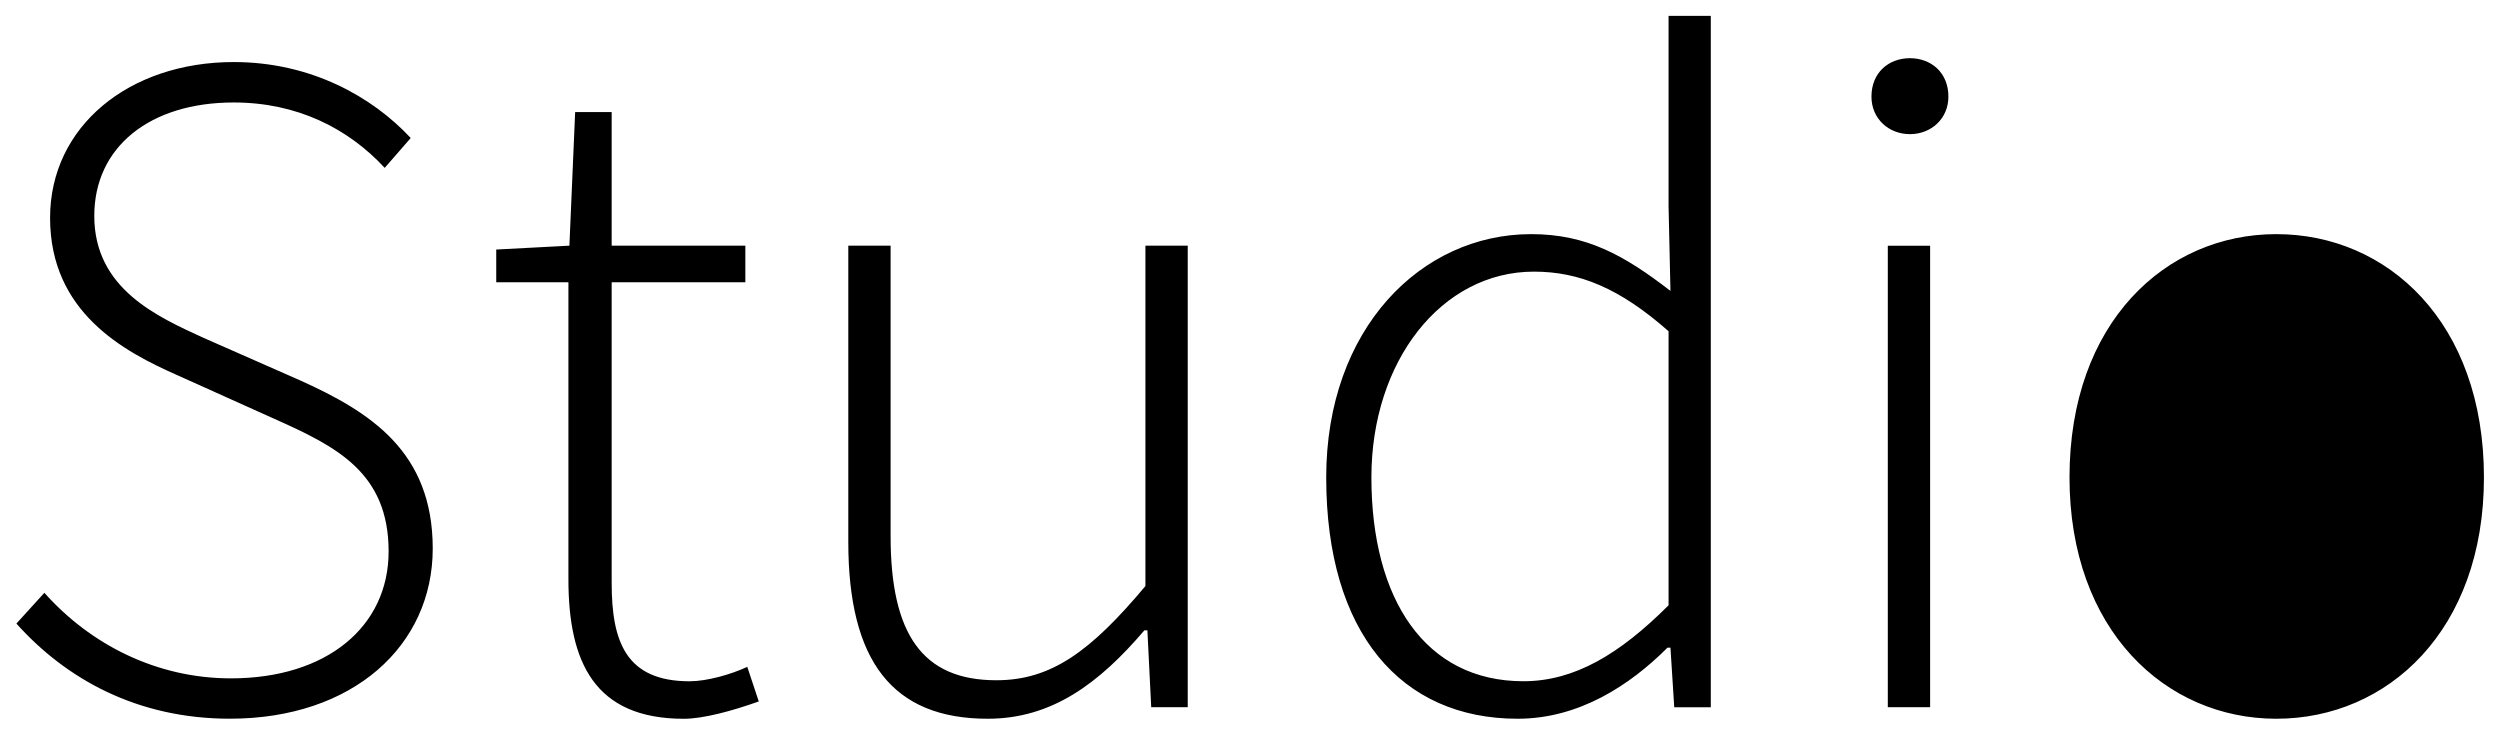 <svg xmlns="http://www.w3.org/2000/svg" xml:space="preserve" x="0px" y="0px" style="enable-background:new 0 0 582.58 170.18" viewBox="0 0 582.58 170.18"><path d="M10.34 138.14c10.76 12.09 26.2 19.94 43.47 19.94 22.4 0 36.75-12.1 36.75-29.57 0-18.38-12.11-24.44-26.68-30.93L41.48 87.5c-12.77-5.61-29.81-14.79-29.81-36.74 0-21.28 18.37-36.3 42.8-36.3 17.94 0 32.27 8.06 41.24 17.7l-6.06 6.96c-8.52-9.2-20.39-15.24-35.19-15.24-19.48 0-32.49 10.31-32.49 26.44 0 17.03 14.79 23.52 25.55 28.45l22.4 9.86c16.36 7.38 30.92 16.58 30.92 39.2 0 22.63-18.6 39.65-47.27 39.65-21.51 0-38.1-9.17-49.75-22.17l6.52-7.17zm122.12-72.37h-16.82v-7.62l17.05-.9 1.34-31.13h8.51v31.13h31.15v8.52h-31.15v70.12c0 13.69 3.37 22.87 18.16 22.87 4.03 0 9.62-1.58 13.44-3.36l2.68 8.06c-6.26 2.24-12.99 4.04-17.46 4.04-20.85 0-26.9-13.23-26.9-32.5V65.77zm65.22-8.52h9.86v67.66c0 22.87 7.4 33.61 24.64 33.61 12.79 0 21.97-6.72 34.74-21.95V57.25h9.86V164.8h-8.51l-.89-17.92h-.69c-10.54 12.32-21.5 20.61-36.52 20.61-22.19 0-32.49-13.43-32.49-41.22V57.25zm159.1-2.69c12.99 0 21.72 4.93 32.49 13.23l-.44-19.72V3.7h9.84v161.11h-8.52l-.88-13.89h-.68c-8.74 8.74-20.61 16.57-34.94 16.57-27.13 0-44.6-19.94-44.6-56.24 0-34.72 22.17-56.69 47.73-56.69m-1.79 104.19c11.87 0 22.41-6.27 33.84-17.7V77.19C377.4 67.11 367.98 63.3 357.45 63.3c-21.52 0-37.87 20.83-37.87 47.95.01 28.46 12.56 47.5 35.41 47.5m81.12-136.23c0-5.62 4.03-8.96 8.96-8.96 4.94 0 8.97 3.34 8.97 8.96 0 5.15-4.03 8.74-8.97 8.74s-8.96-3.59-8.96-8.74m3.81 34.74h9.86V164.8h-9.86V57.26zm90.53-2.7c25.99 0 48.39 20.61 48.39 56.69 0 35.62-22.4 56.24-48.39 56.24-25.78 0-48.19-20.62-48.19-56.24 0-36.09 22.41-56.69 48.19-56.69" style="fill:#000"/></svg>